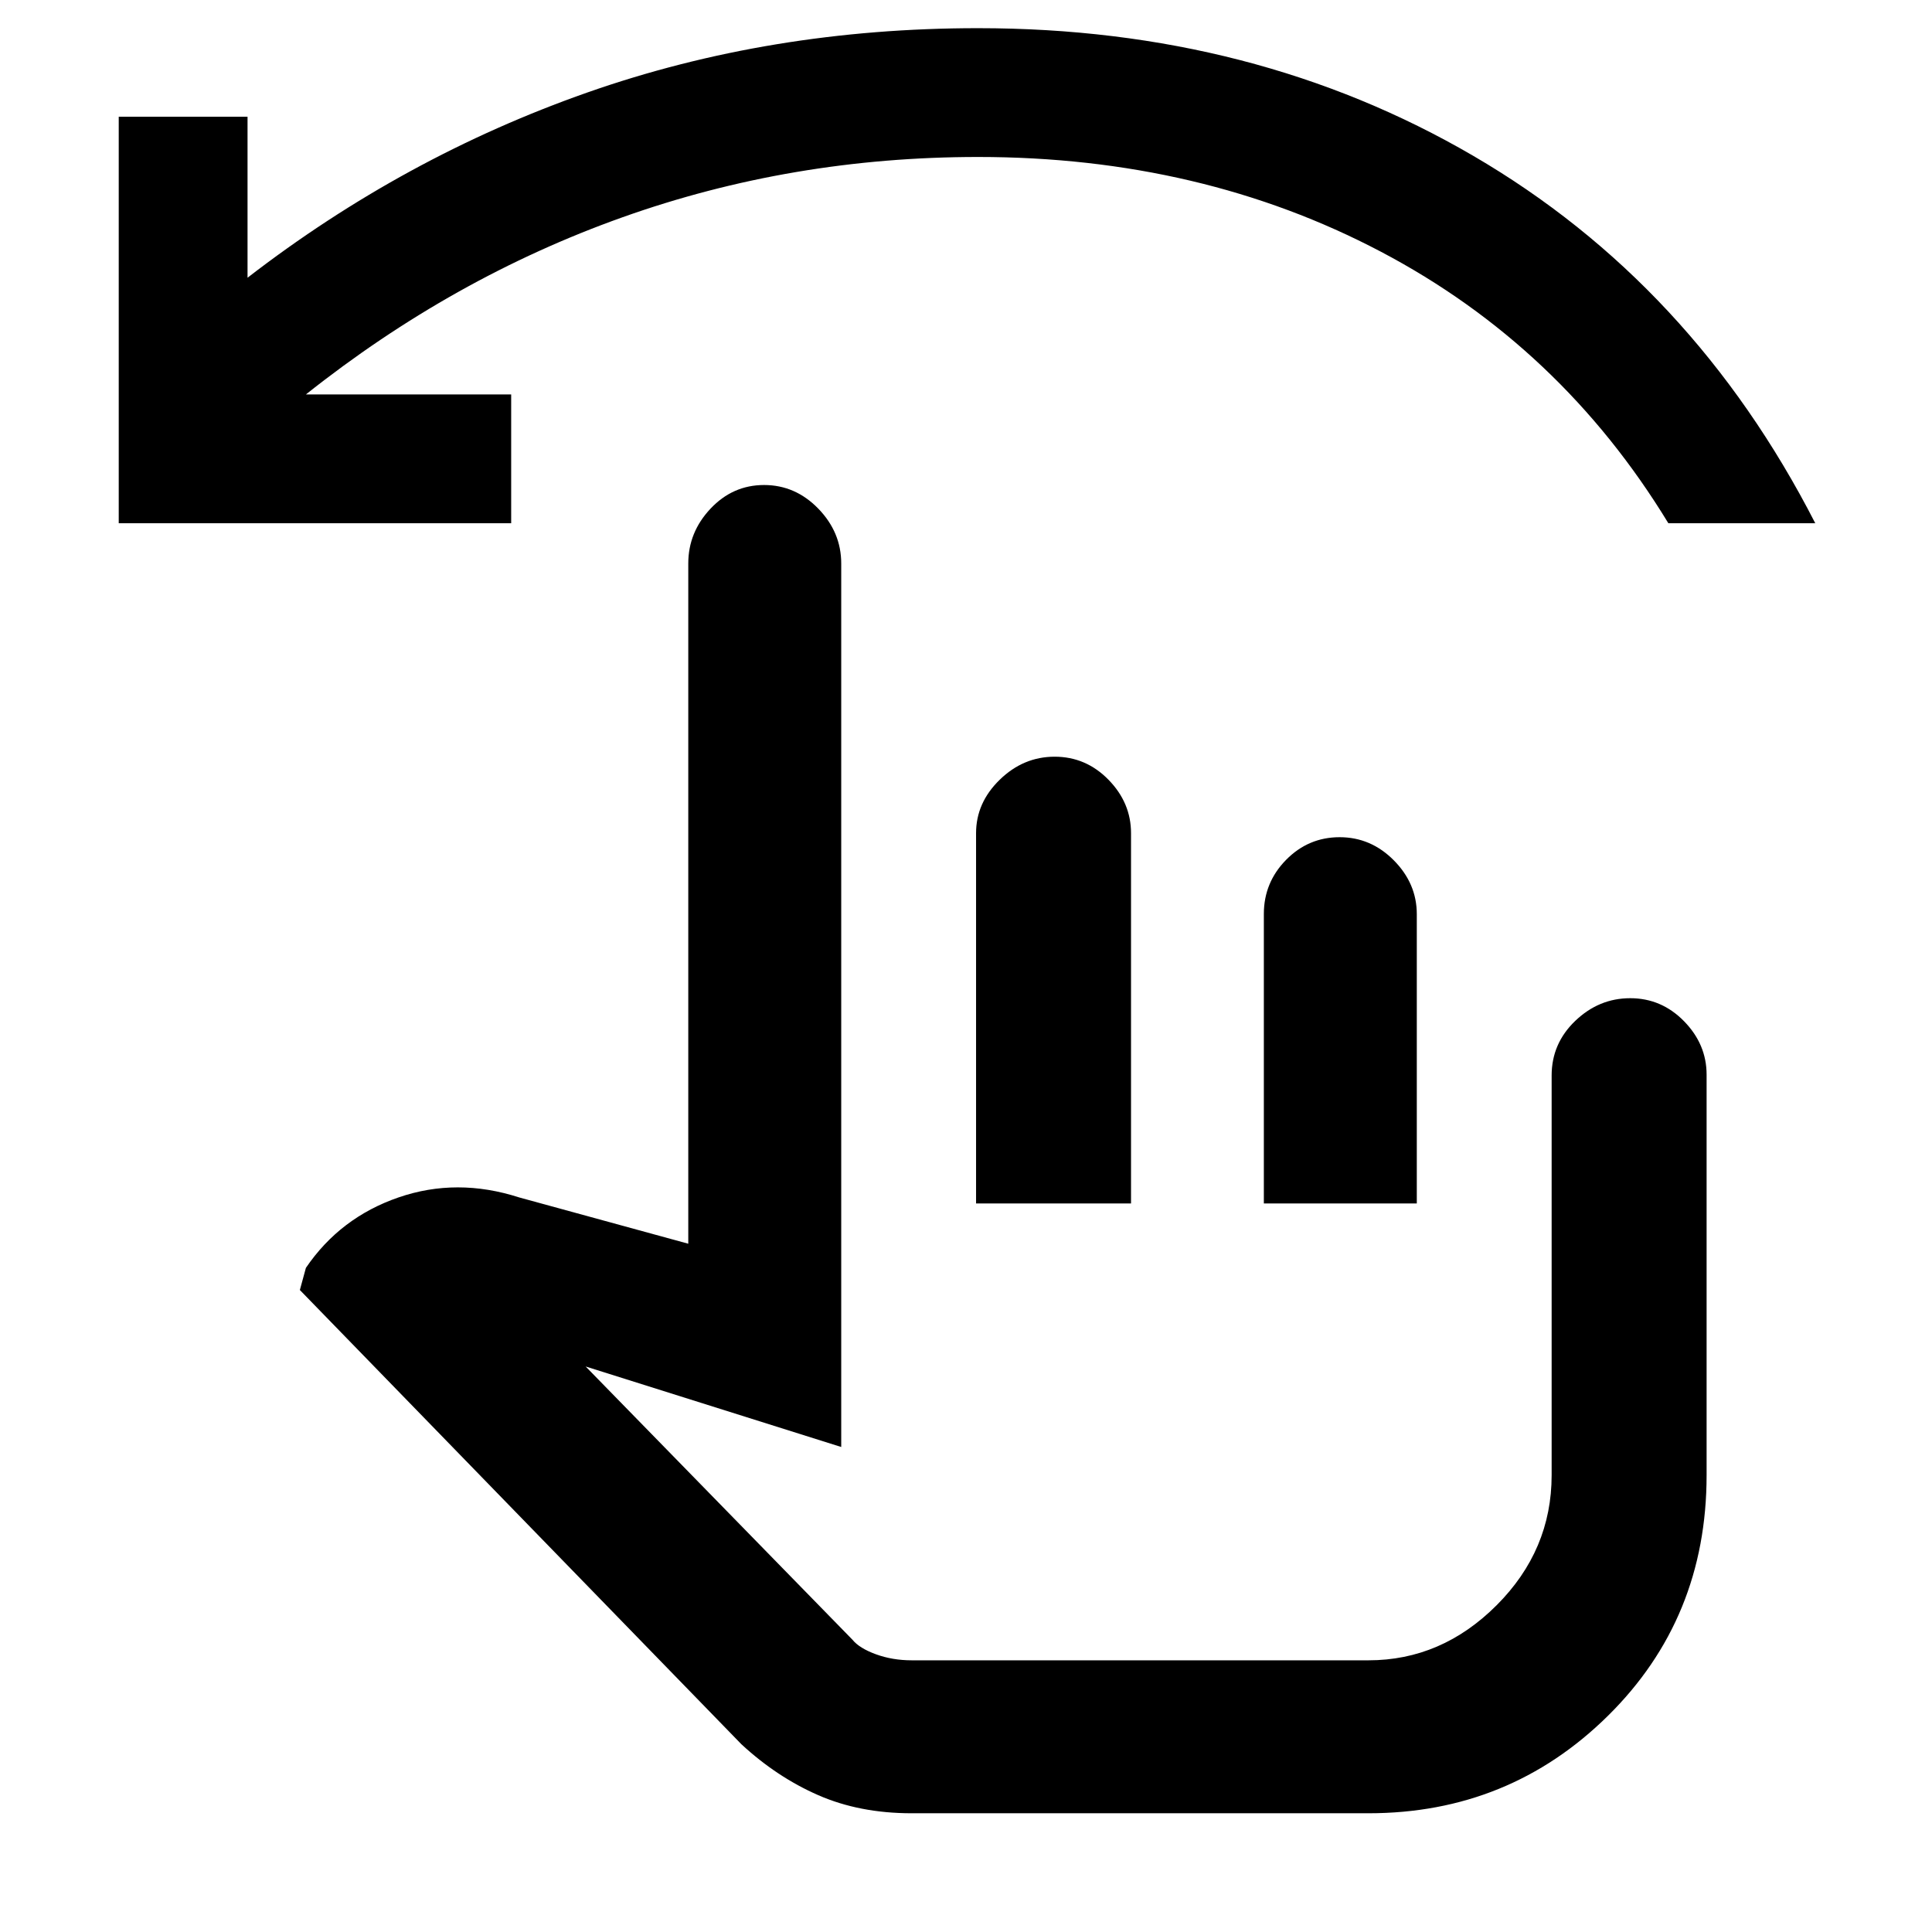 <svg xmlns="http://www.w3.org/2000/svg" height="48" viewBox="0 -960 960 960" width="48"><path d="M453-59q-25.88 0-46.44-9t-38.18-25.31L149-319l3-11q17-25 46-35t60 0l84 23v-338q0-15.52 11.06-27.26Q364.12-719 379.67-719q15.54 0 26.94 11.74Q418-695.52 418-680v439l-127-40 132.55 135.74Q427-141 435.24-138q8.24 3 17.76 3h227q36.3 0 63.65-27.35T771-227v-198.59q0-15.91 11.75-27.16Q794.51-464 810.05-464q15.55 0 26.75 11.45T848-426v199q0 71.22-49.06 119.61T680-59H453Zm32-303v-184q0-15.1 11.75-26.55Q508.51-584 524.05-584q15.55 0 26.75 11.45T562-546v184h-77Zm143 0v-143.85q0-15.65 11.06-26.9Q650.12-544 665.67-544q15.54 0 26.94 11.52Q704-520.96 704-505.75V-362h-76ZM59-700v-202h64v80q77.78-60.05 168.8-92.02Q382.83-946 486-946q137.35 0 246.17 63.5Q841-819 902-700h-73q-53.48-87.87-142.85-134.93Q596.79-882 486-882q-92.6 0-176.8 30Q225-822 152-764h102v64H59Zm514 441Z"/></svg>